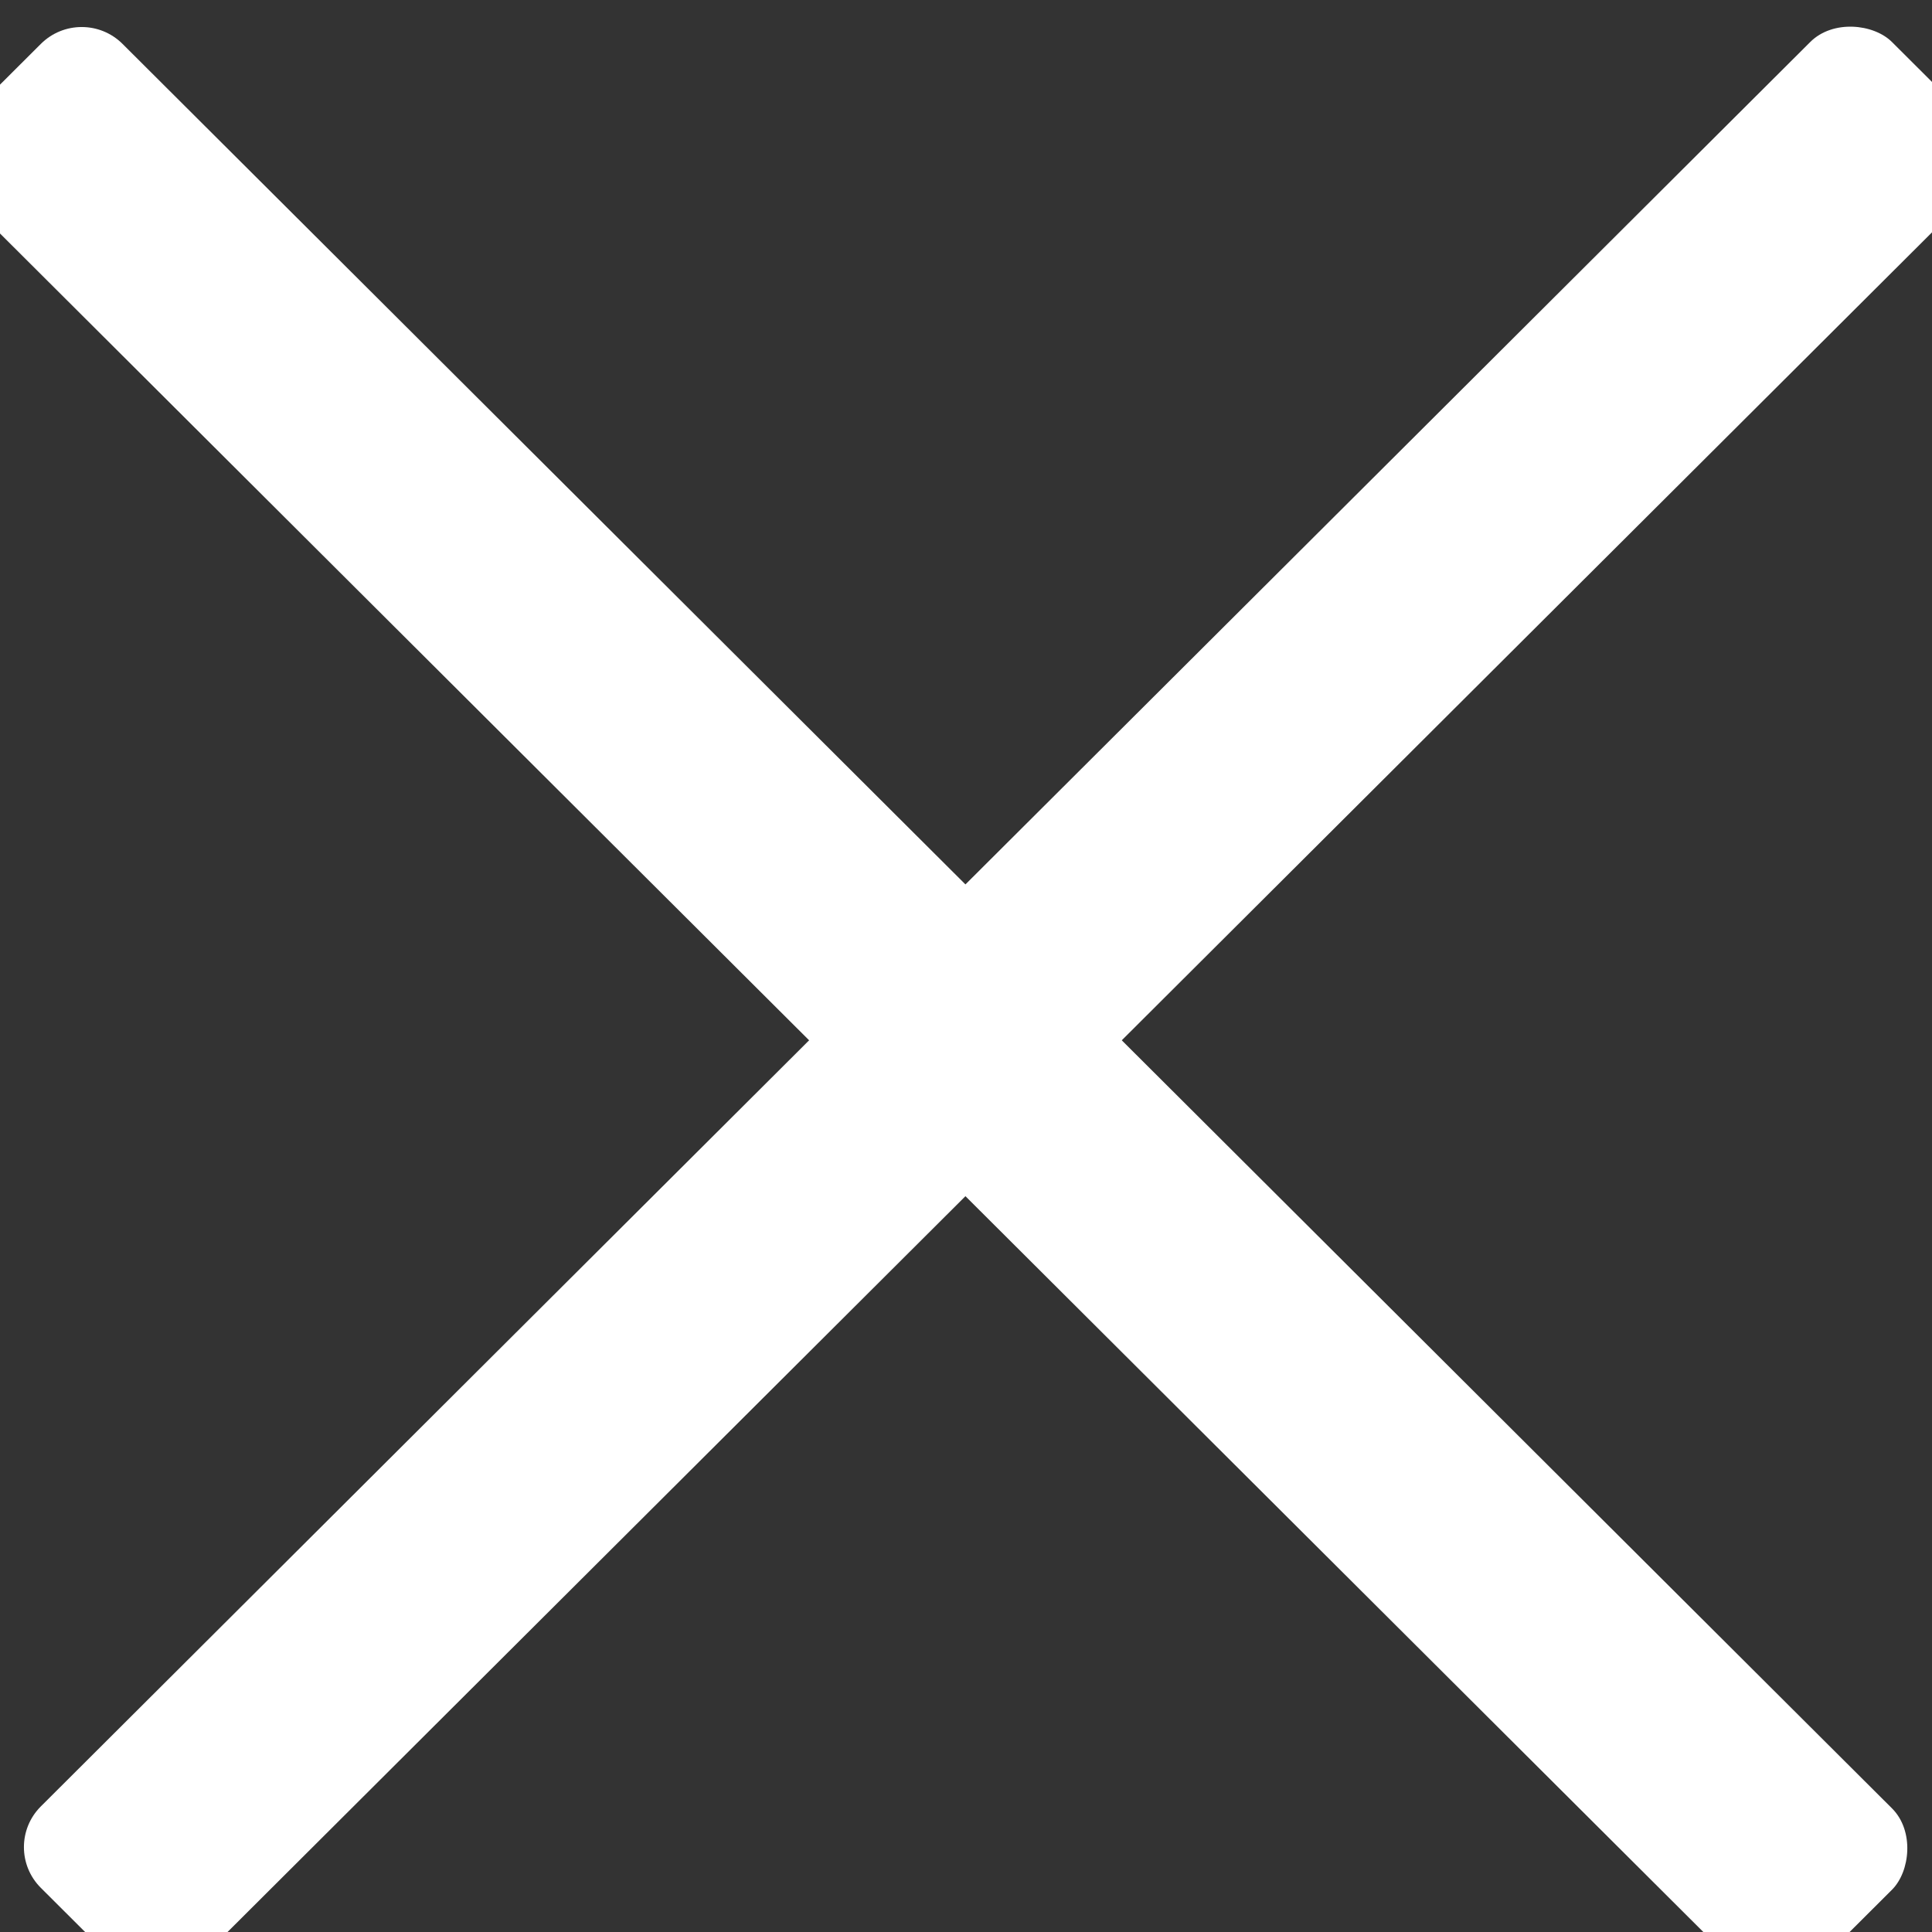 <svg width="100%" height="100%" viewBox="0 0 14 14" fill="none" xmlns="http://www.w3.org/2000/svg">
<rect x="0" y="0" width="14" height="14" fill="#333333" stroke="none"/>
<rect width="18.946" height="1.6" rx="0.418" transform="matrix(0.708 -0.706 0.708 0.706 0 13.385)" fill="white"/>
<rect width="18.946" height="1.6" rx="0.418" transform="matrix(0.708 0.706 -0.708 0.706 0.592 0.023)" fill="white"/>
</svg>
